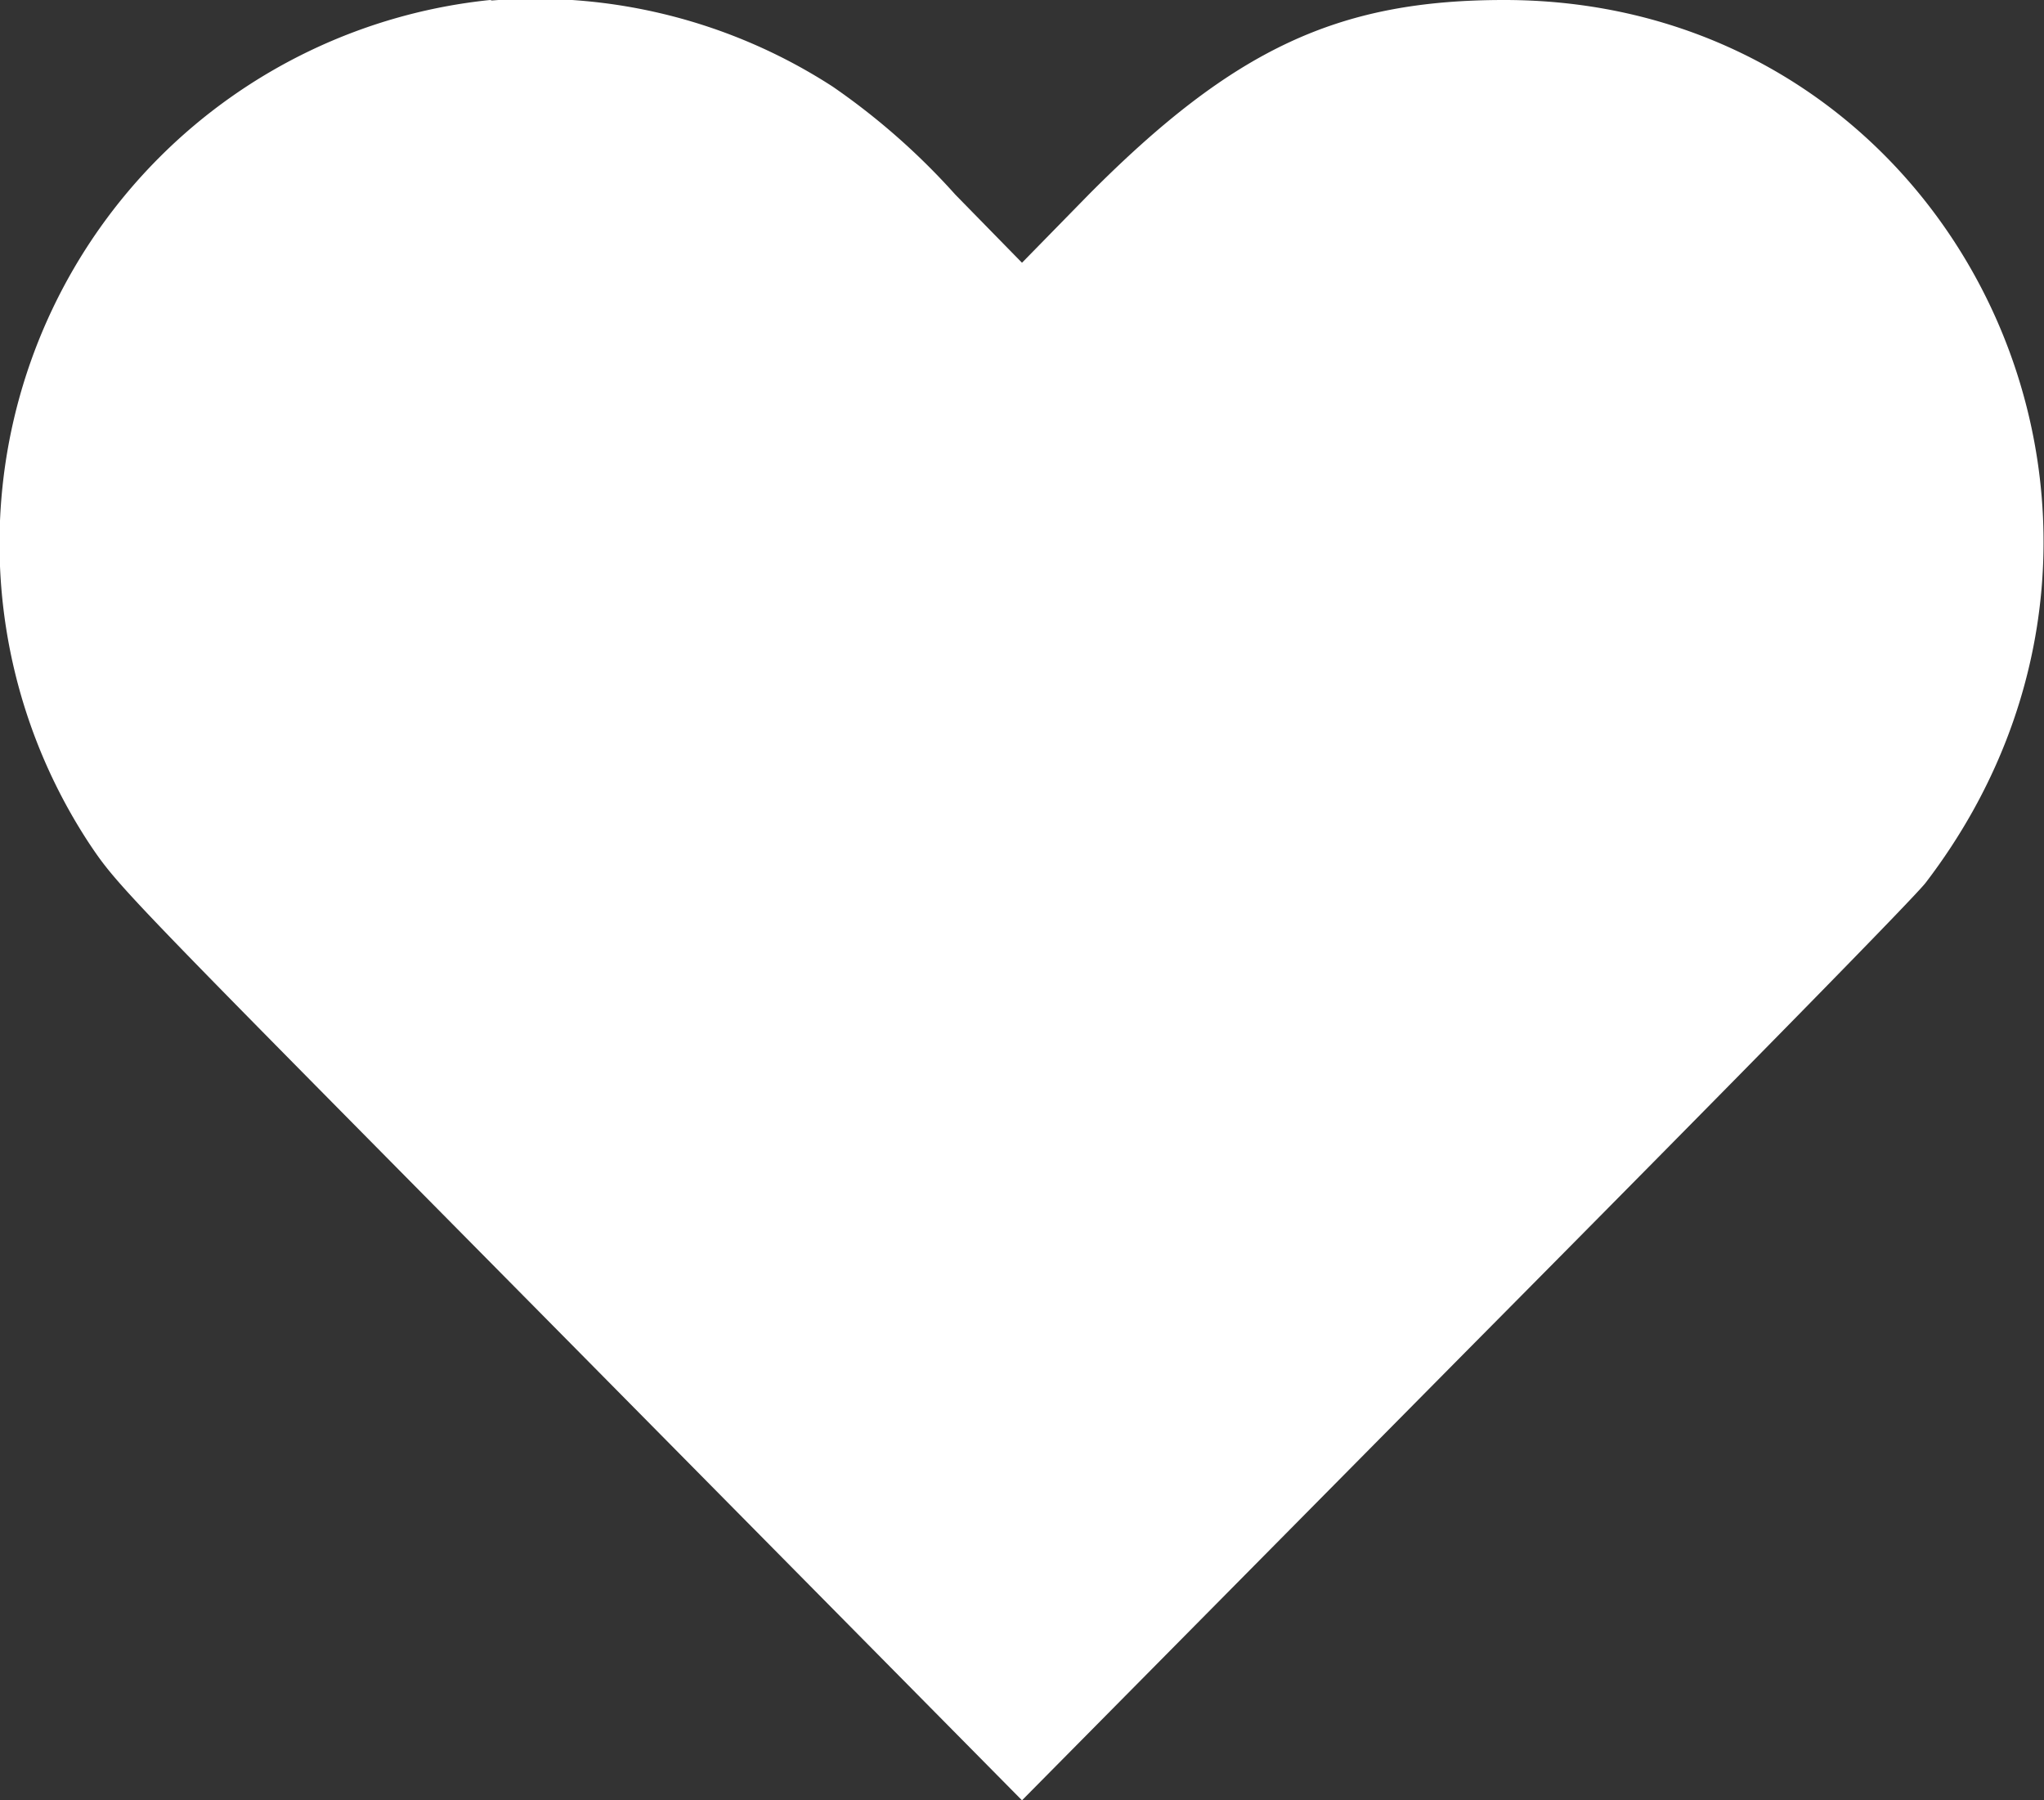 <svg
  xmlns="http://www.w3.org/2000/svg"
  width="42"
  height="37"
  fill="#FFFFFF"
  viewBox="0 0 42 37"
>
  <rect x="0" y="0" width="42" height="37" fill="#333333" stroke="none"/>
  <g>
    <path
      d="M10.07,0A11.23,11.23,0,0,0,1.83,17.33c.62.93.72,1,10.12,10.51L21,37l9.11-9.21c5.74-5.79,9.25-9.37,9.46-9.65C45.31,10.63,40.21,0,30.91,0c-3.41,0-5.56,1-8.54,4L21,5.4,19.63,4a14.17,14.17,0,0,0-2.52-2.22,11.24,11.24,0,0,0-7-1.77"
    />
  </g>
</svg>
